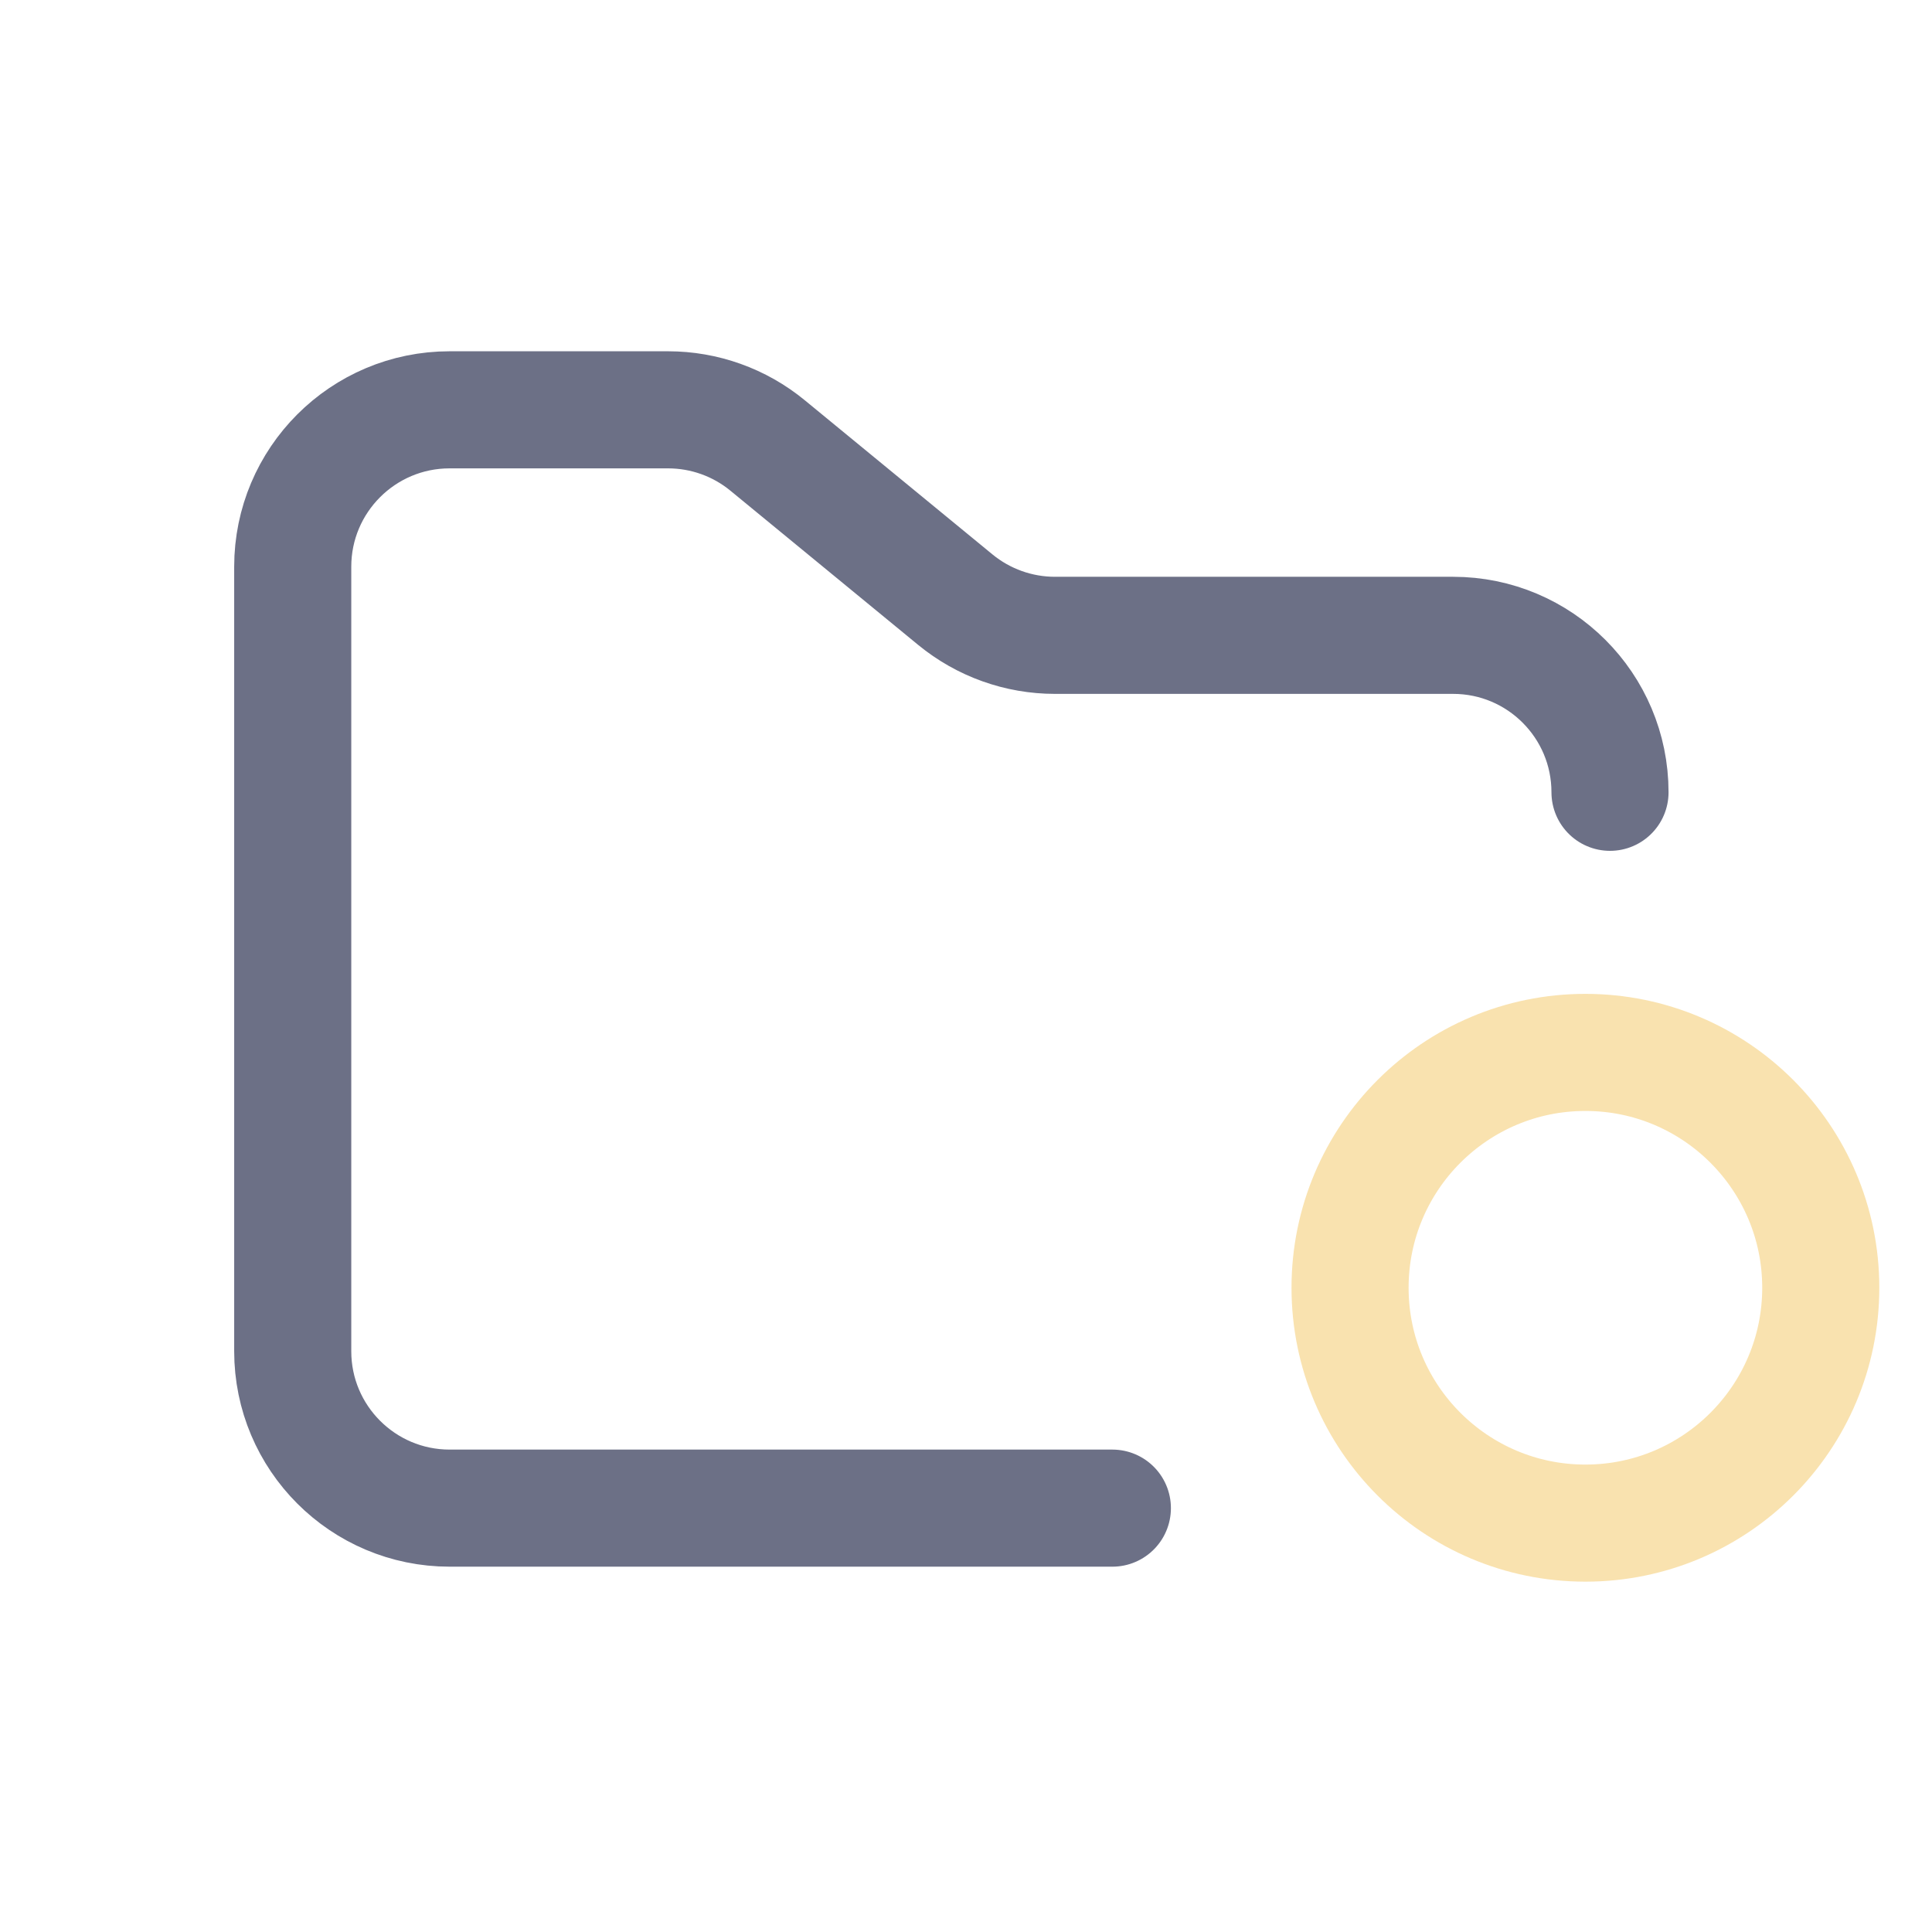 <svg width="33" height="33" viewBox="0 0 33 33" fill="none" xmlns="http://www.w3.org/2000/svg">
<g clip-path="url(#clip0_2_1268)">
<path d="M27.08 26.016C29.3 26.016 31.1 24.216 31.1 21.996C31.1 19.776 29.3 17.976 27.08 17.976C24.86 17.976 23.06 19.776 23.06 21.996C23.06 24.216 24.86 26.016 27.08 26.016Z" stroke="#F9E2AF" stroke-width="2"/>
<path d="M19 25.76H7.68C6.2 25.76 5 24.56 5 23.08V9.68C5 8.2 6.2 7 7.68 7H11.41C12.031 7 12.632 7.215 13.111 7.609L16.318 10.243C16.798 10.637 17.399 10.852 18.02 10.852H24.82C26.3 10.852 27.5 12.052 27.5 13.533" stroke="#6C7086" stroke-width="2" stroke-linecap="round"/>
</g>
<defs>
<clipPath id="clip0_2_1268">
<rect width="32.16" height="32.16" fill="white" transform="translate(0.28 0.556)"/>
</clipPath>
</defs>
</svg>
